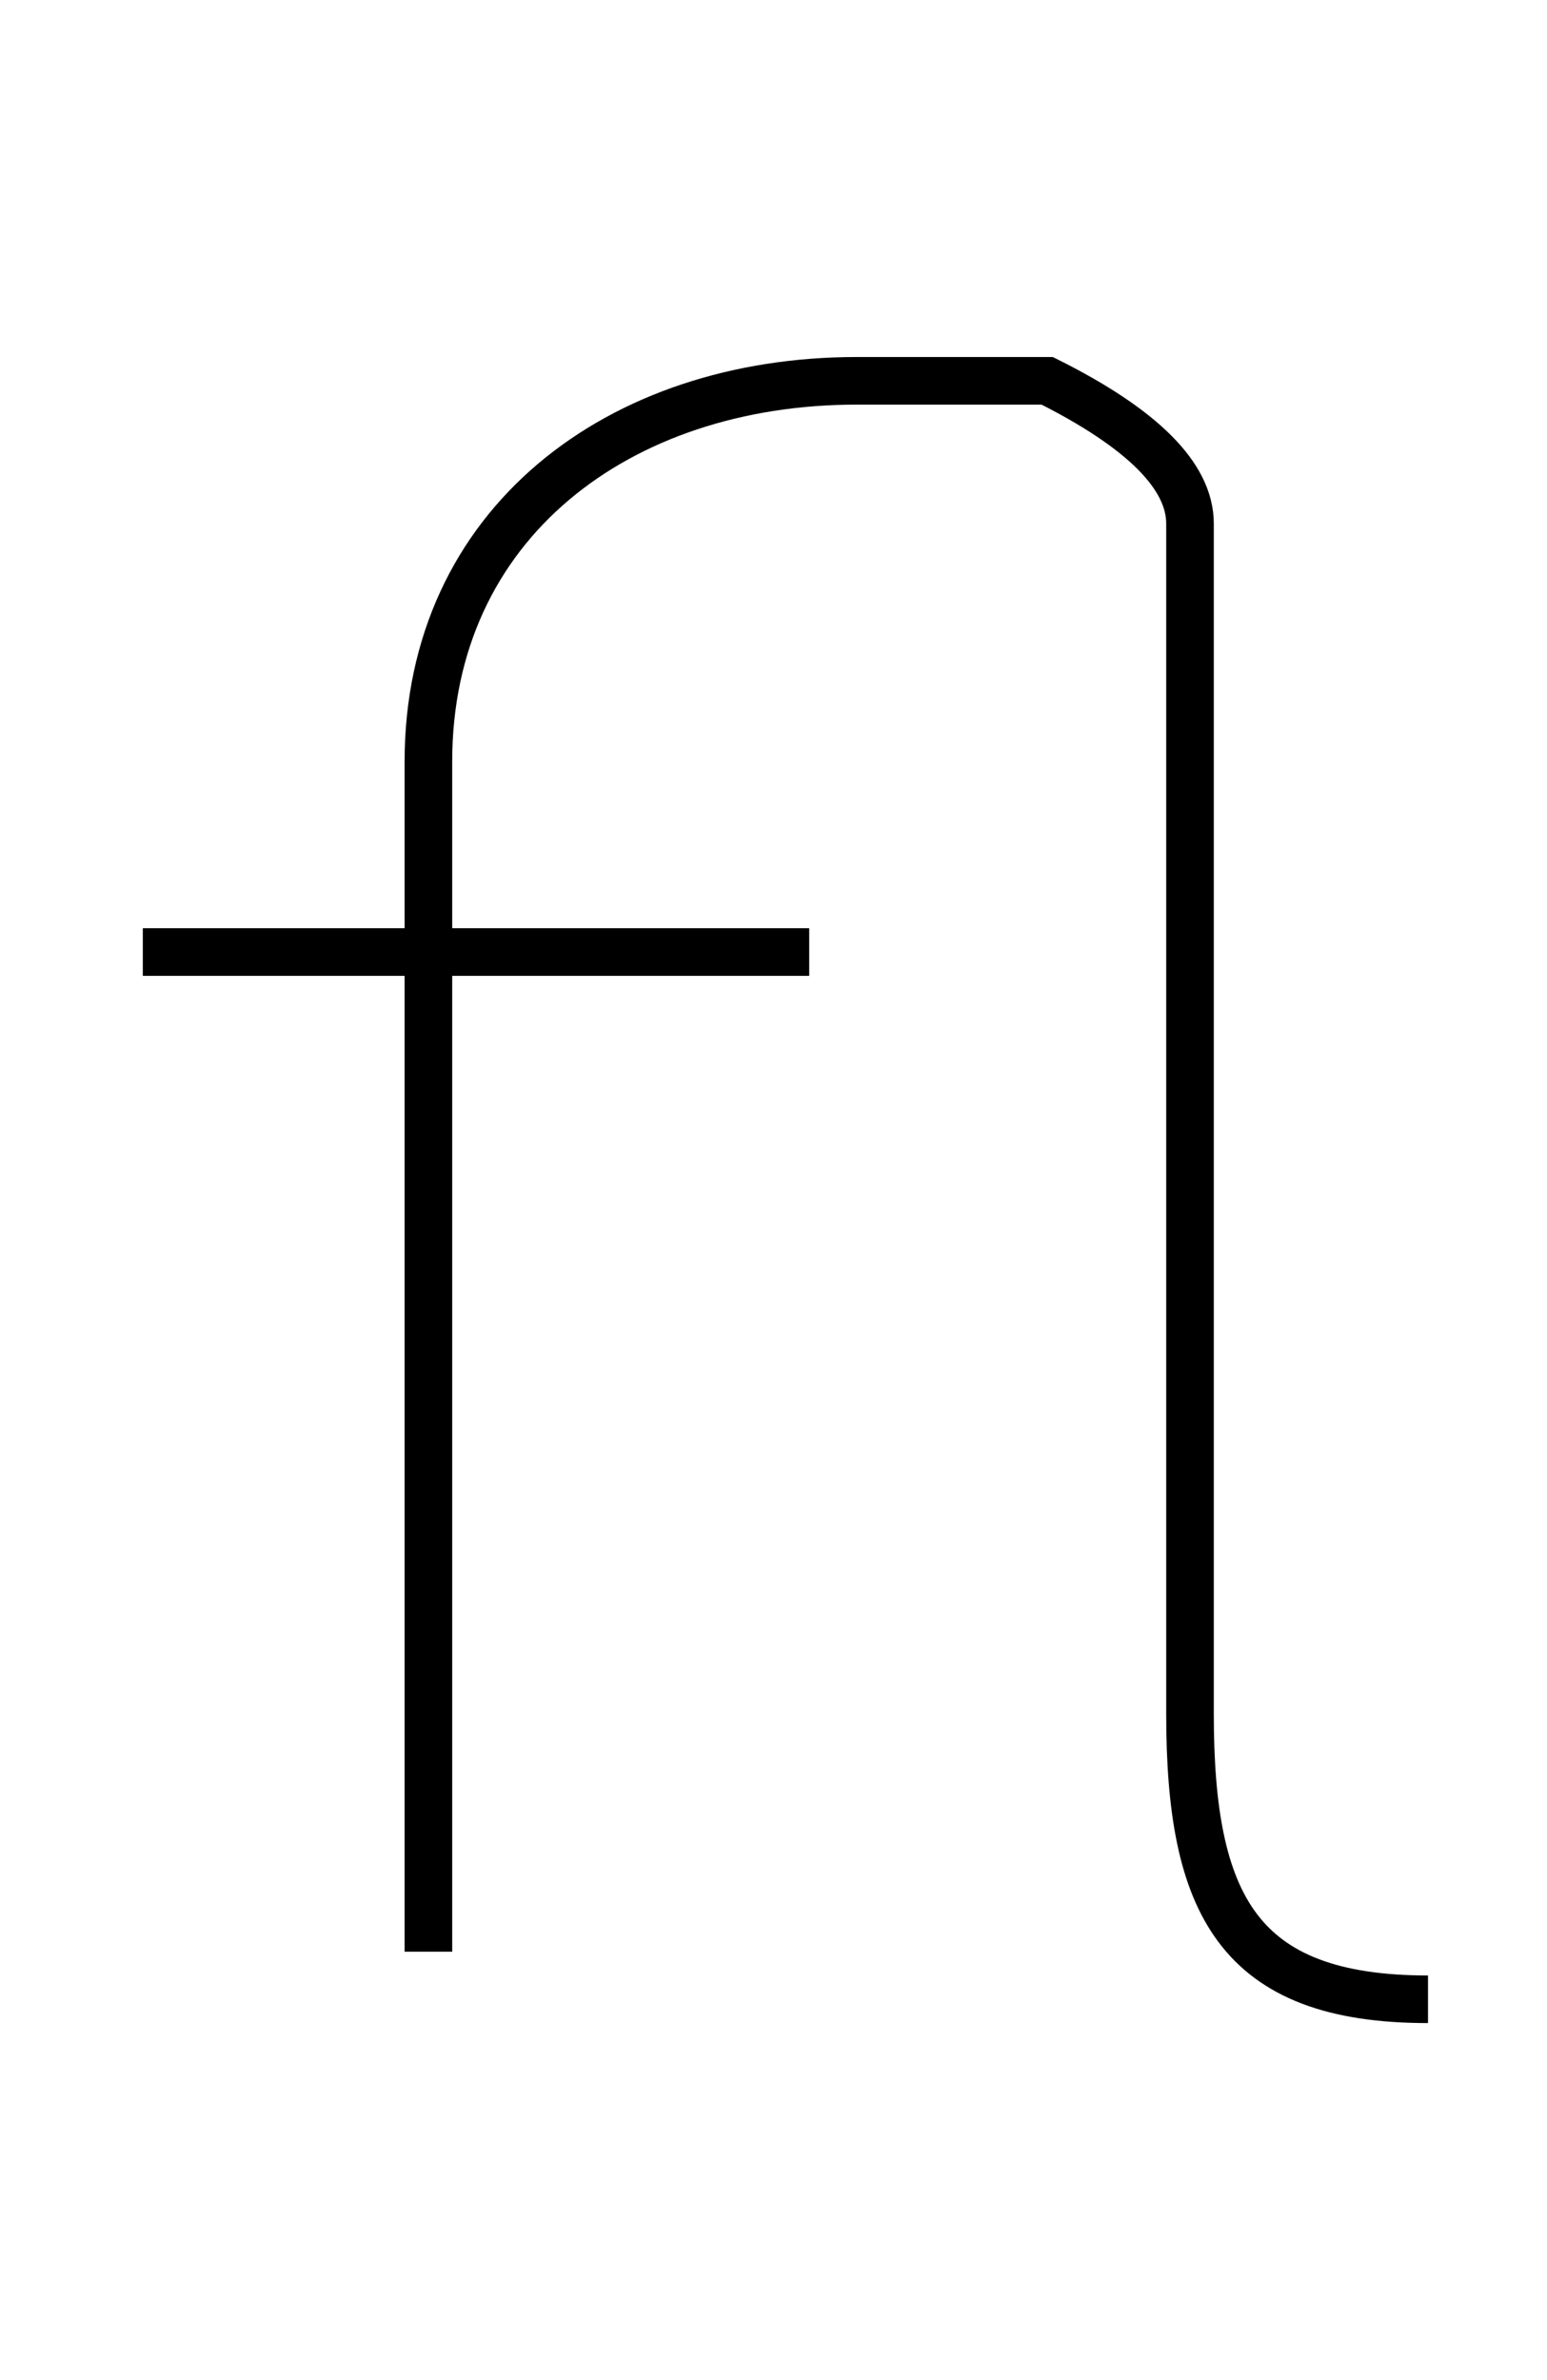 <?xml version='1.0' encoding='utf8'?>
<svg viewBox="0.0 -6.0 32.5 50.0" version="1.1" xmlns="http://www.w3.org/2000/svg">
<rect x="0.0" y="-6.0" width="32.5" height="50.0" fill="#808080" stroke="none"/>
<rect x="-1000" y="-1000" width="2000" height="2000" stroke="white" fill="white"/>
<g style="fill:white;stroke:#000000;  stroke-width:1">
<path d="M 3 -24 L 17 -24 M 9 -3 L 9 -28 C 9 -33 13 -36 18 -36 C 20 -36 21 -36 22 -36 C 24 -35 25 -34 25 -33 L 25 -8 C 25 -4 26 -2 30 -2" transform="translate(0.0 38.0)" />
</g>
</svg>